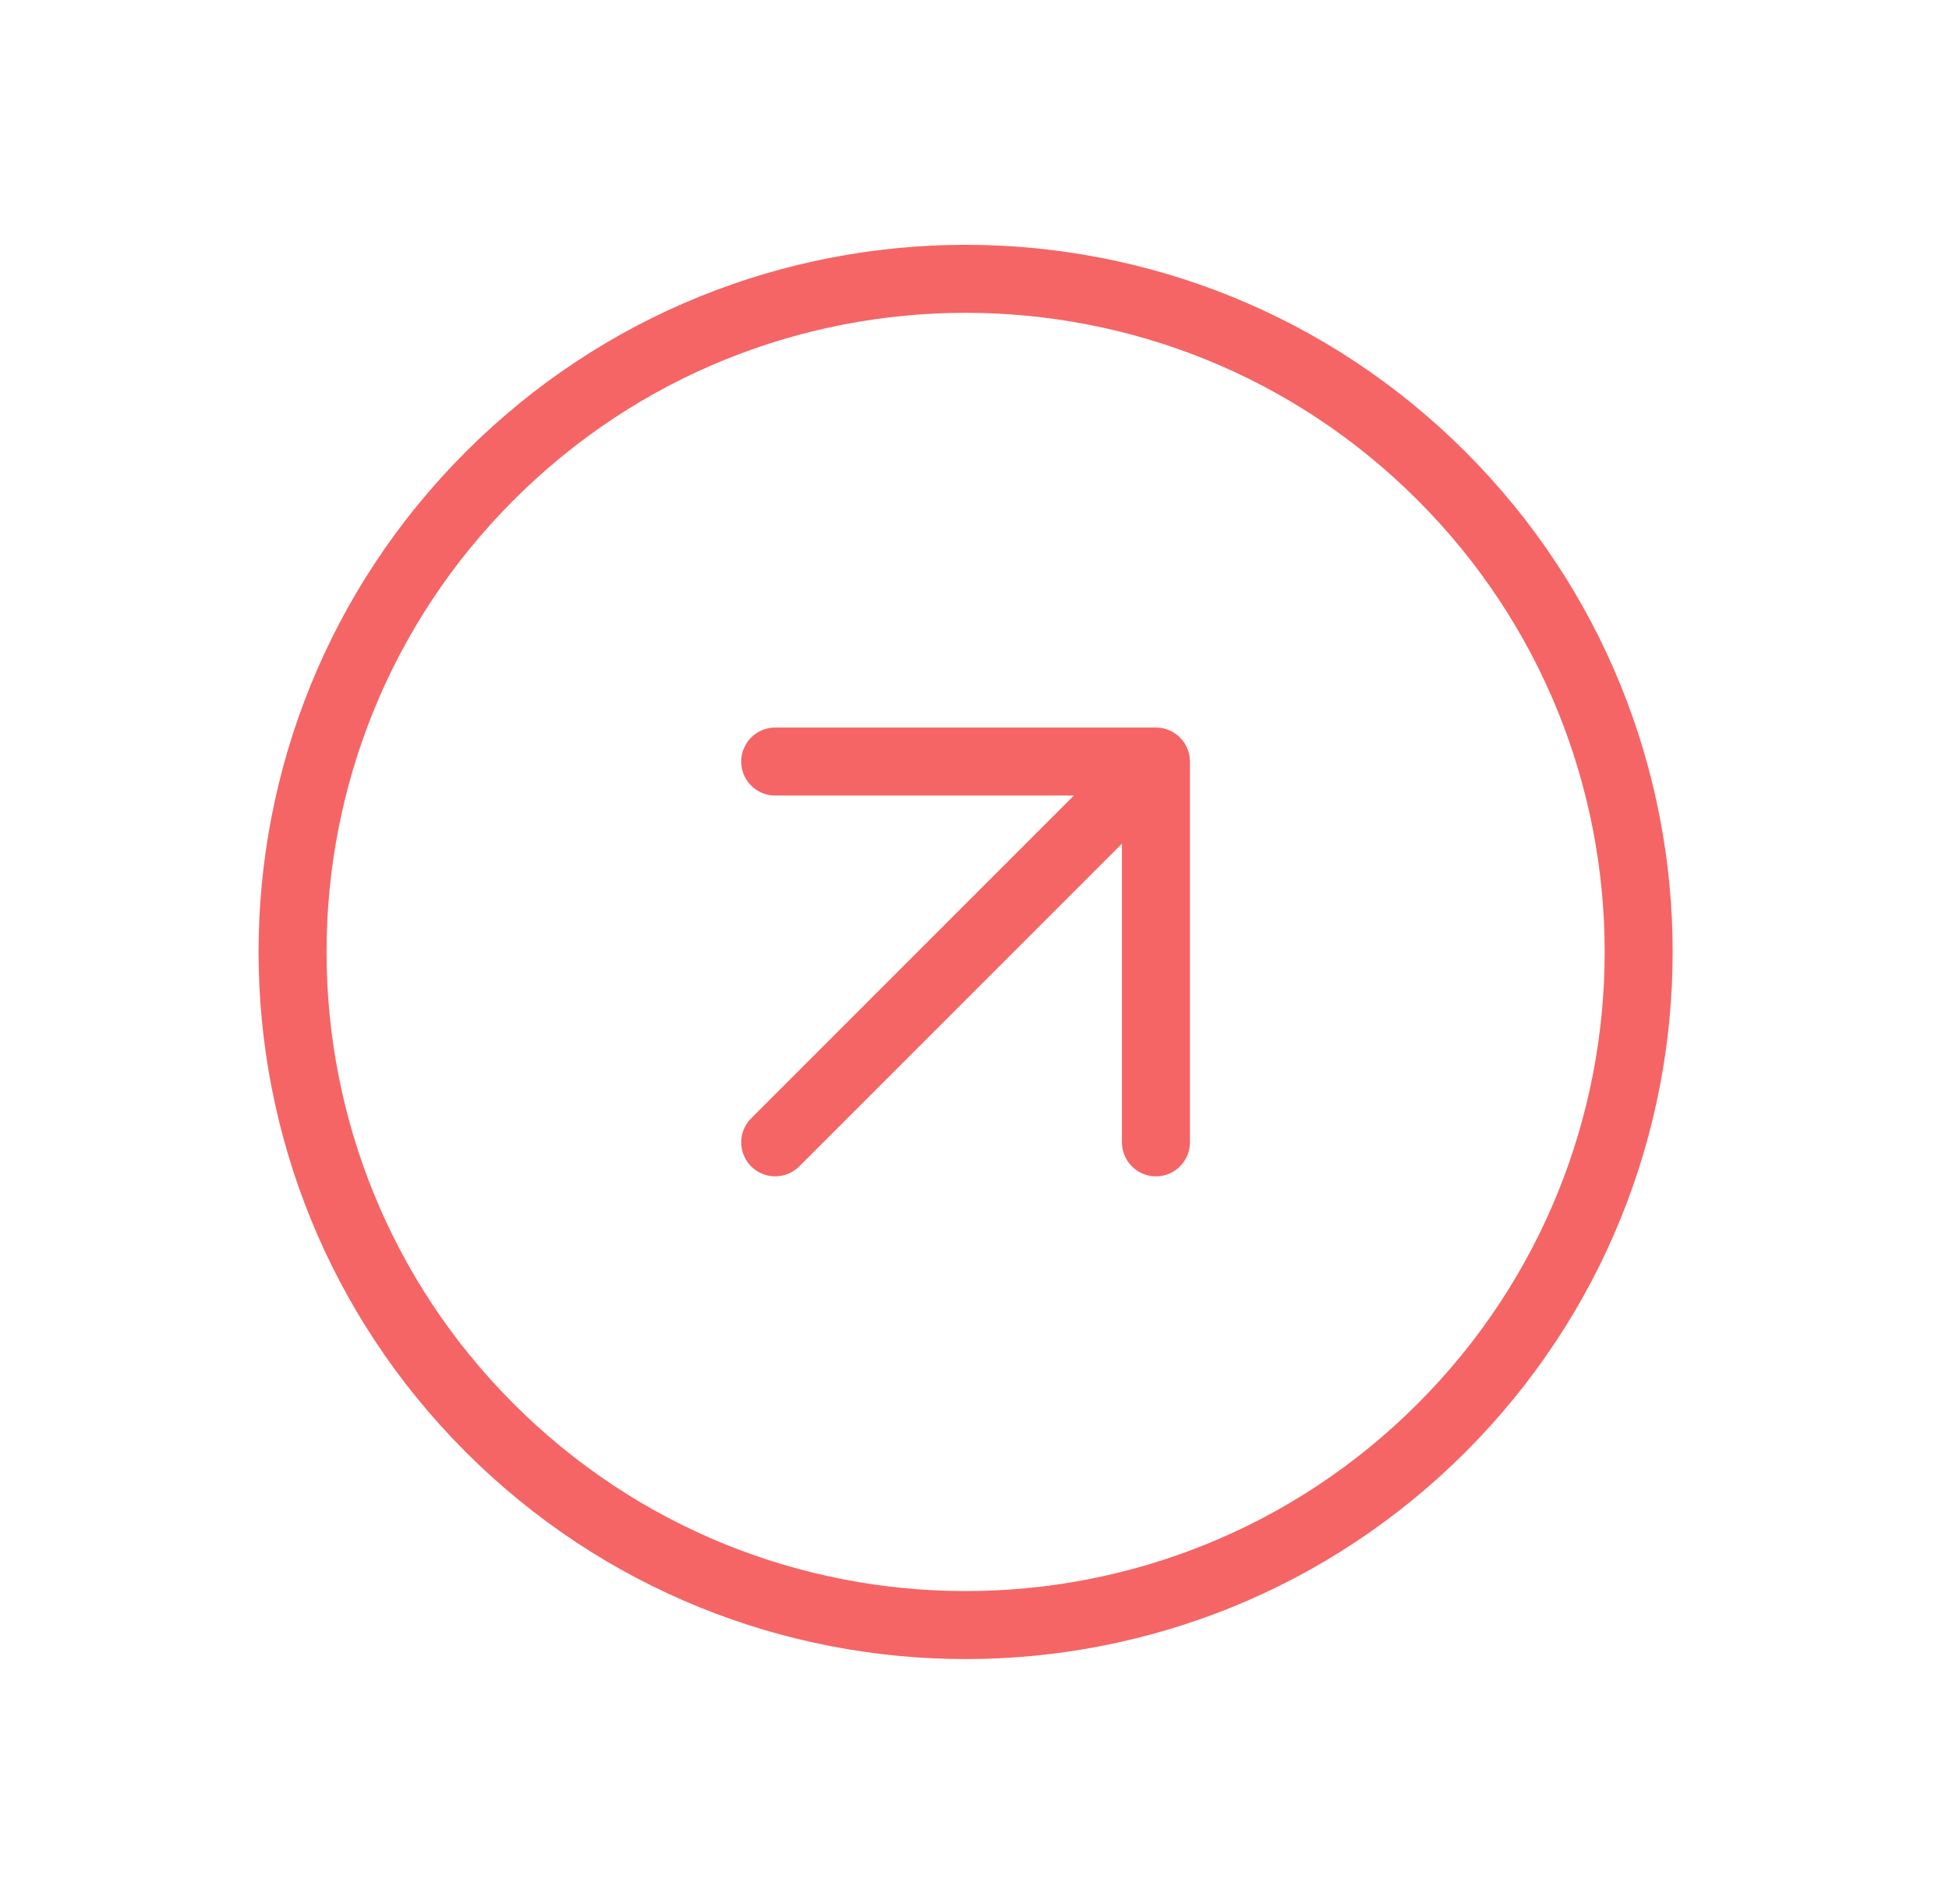 <svg width="43" height="42" viewBox="0 0 43 42" fill="none" xmlns="http://www.w3.org/2000/svg">
<g id="Group 252">
<g id="Group 253">
<path id="Vector" d="M31.804 31.5C37.603 25.701 37.603 16.299 31.804 10.5C26.005 4.701 16.603 4.701 10.804 10.5C5.005 16.299 5.005 25.701 10.804 31.5C16.603 37.299 26.005 37.299 31.804 31.5Z" stroke="#F56565" stroke-width="1.5" stroke-linecap="round" stroke-linejoin="round"/>
<path id="Vector_2" d="M17.103 16.8H25.503V25.2M17.103 25.2L24.453 17.85" stroke="#F56565" stroke-width="1.5" stroke-linecap="round" stroke-linejoin="round"/>
</g>
</g>
</svg>

